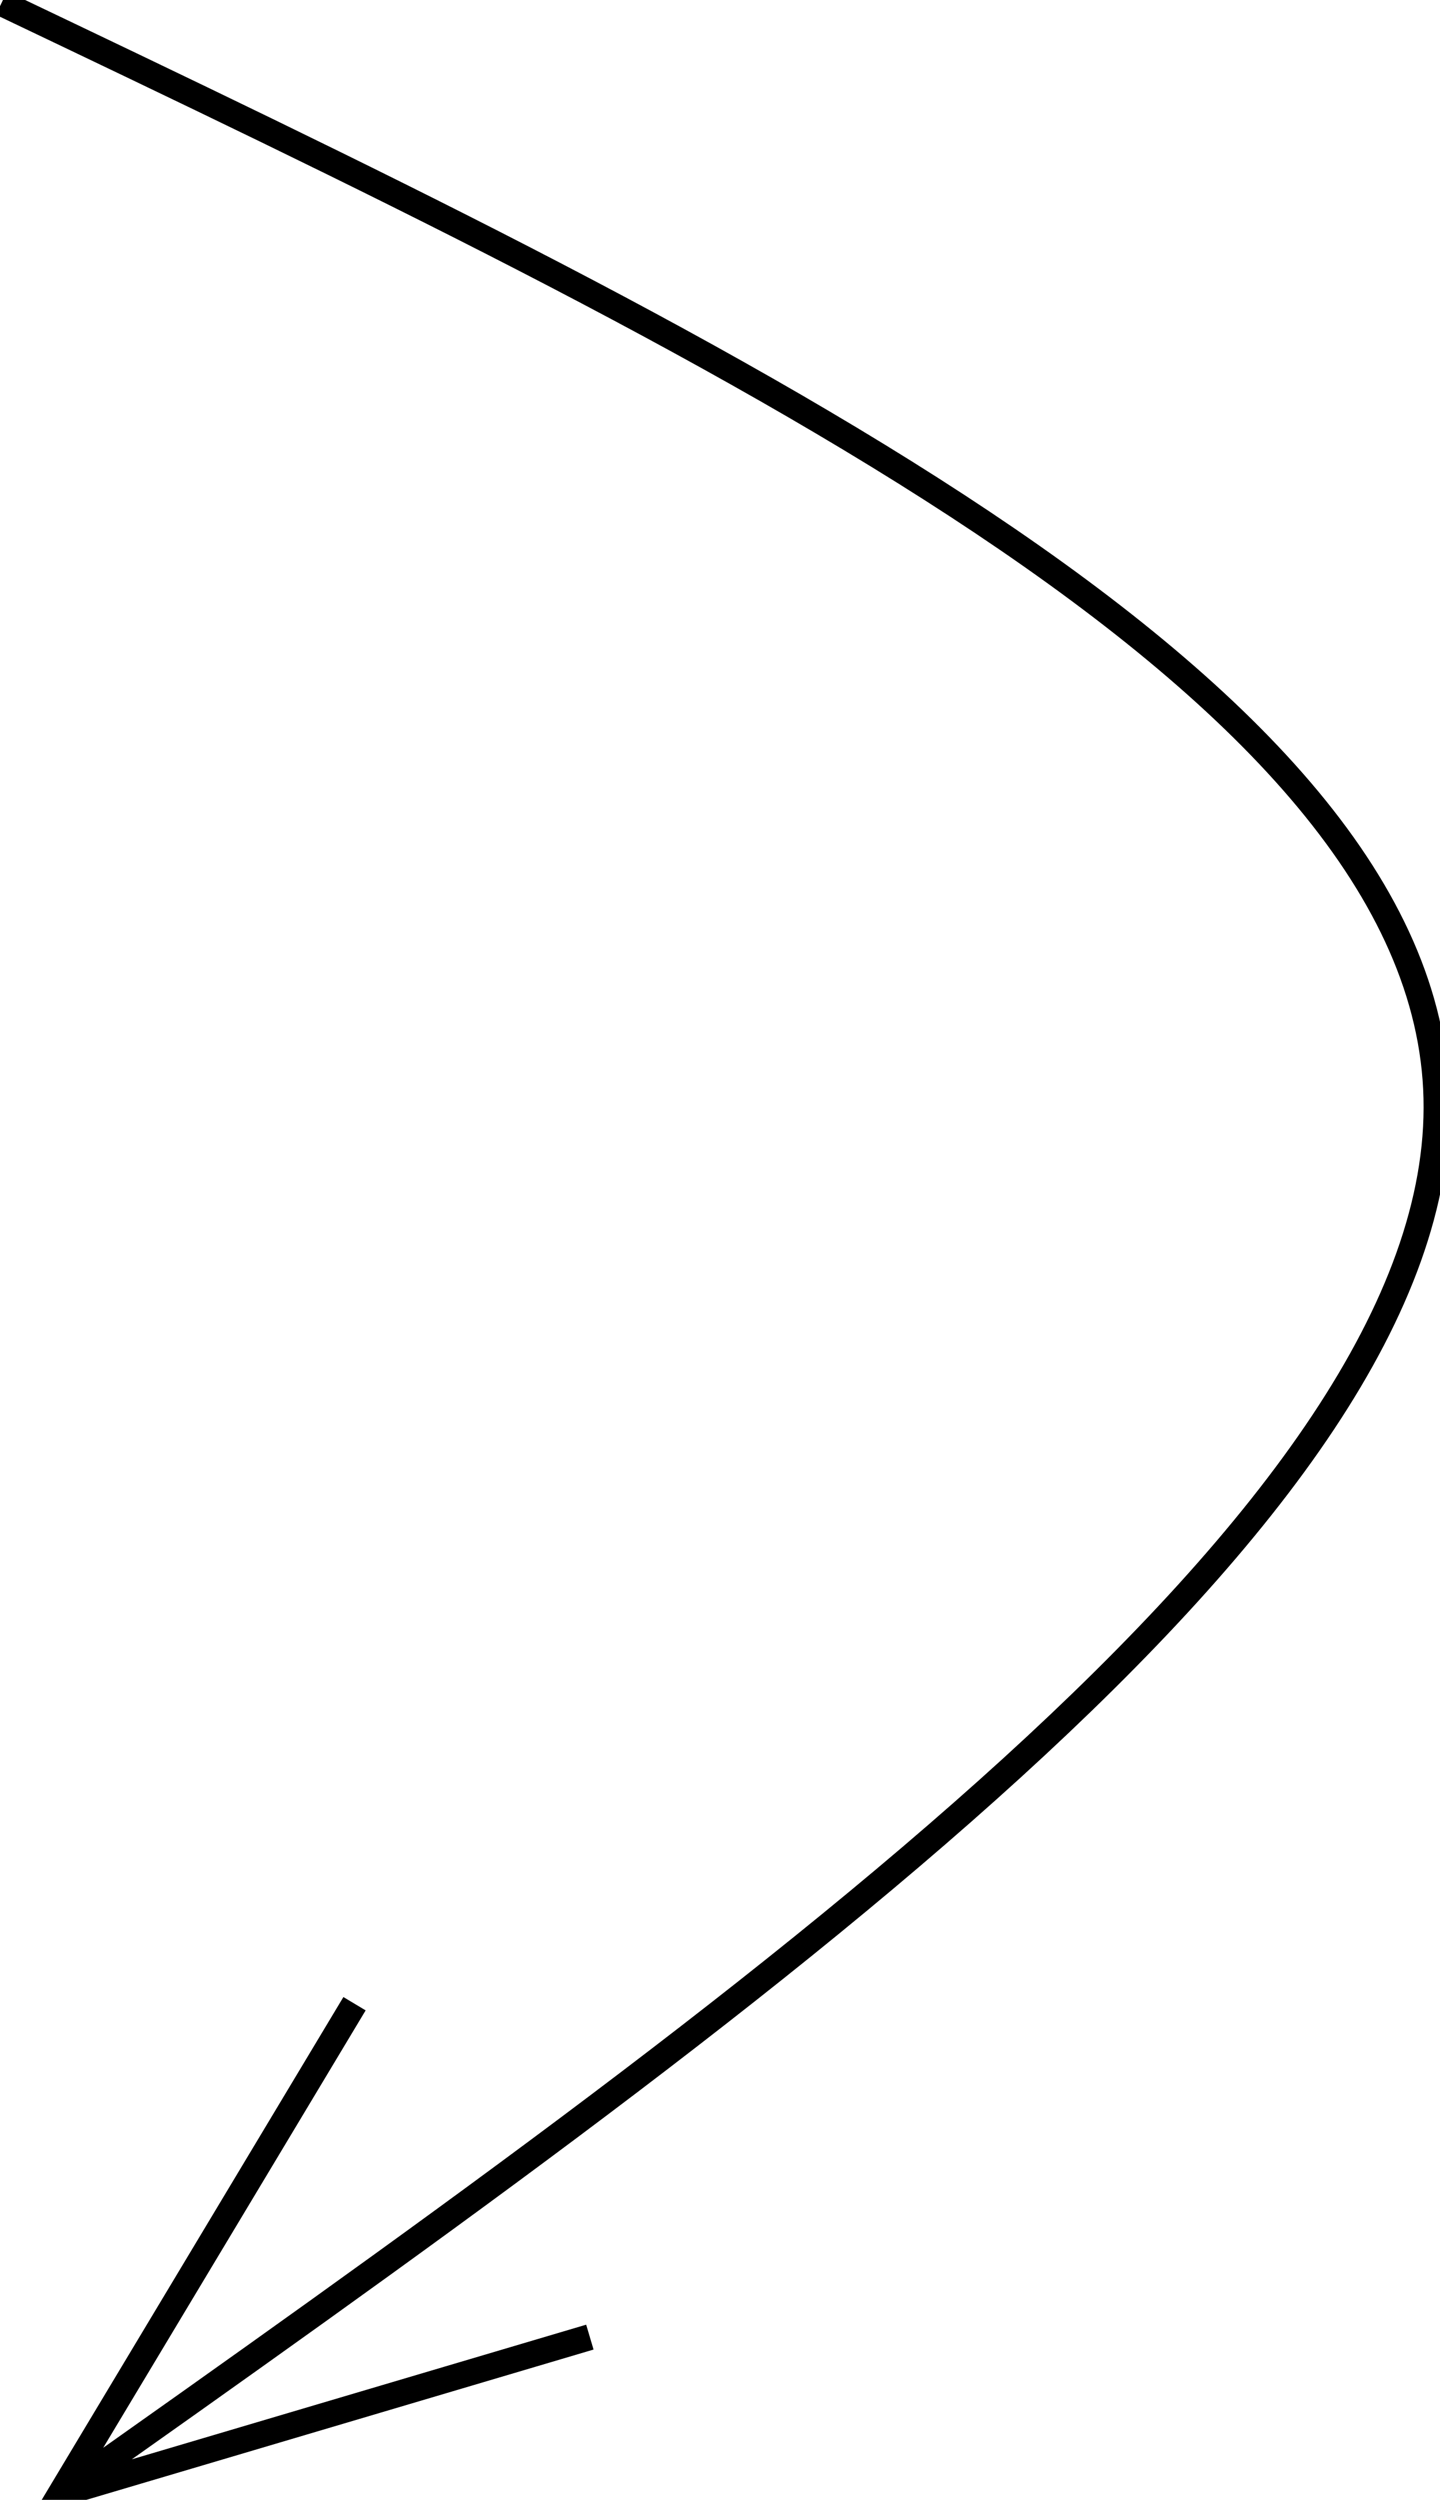 <svg xmlns="http://www.w3.org/2000/svg" width="209.779" height="364.154" viewBox="0 0 55.504 96.349"  fill="none" stroke="#000" xmlns:v="https://vecta.io/nano"><path d="M.057.119C27.524 13.223 54.99 26.326 55.368 42.327s-26.332 34.9-53.043 53.799m11.34-18.899L2.325 96.125l20.411-6.048"/></svg>